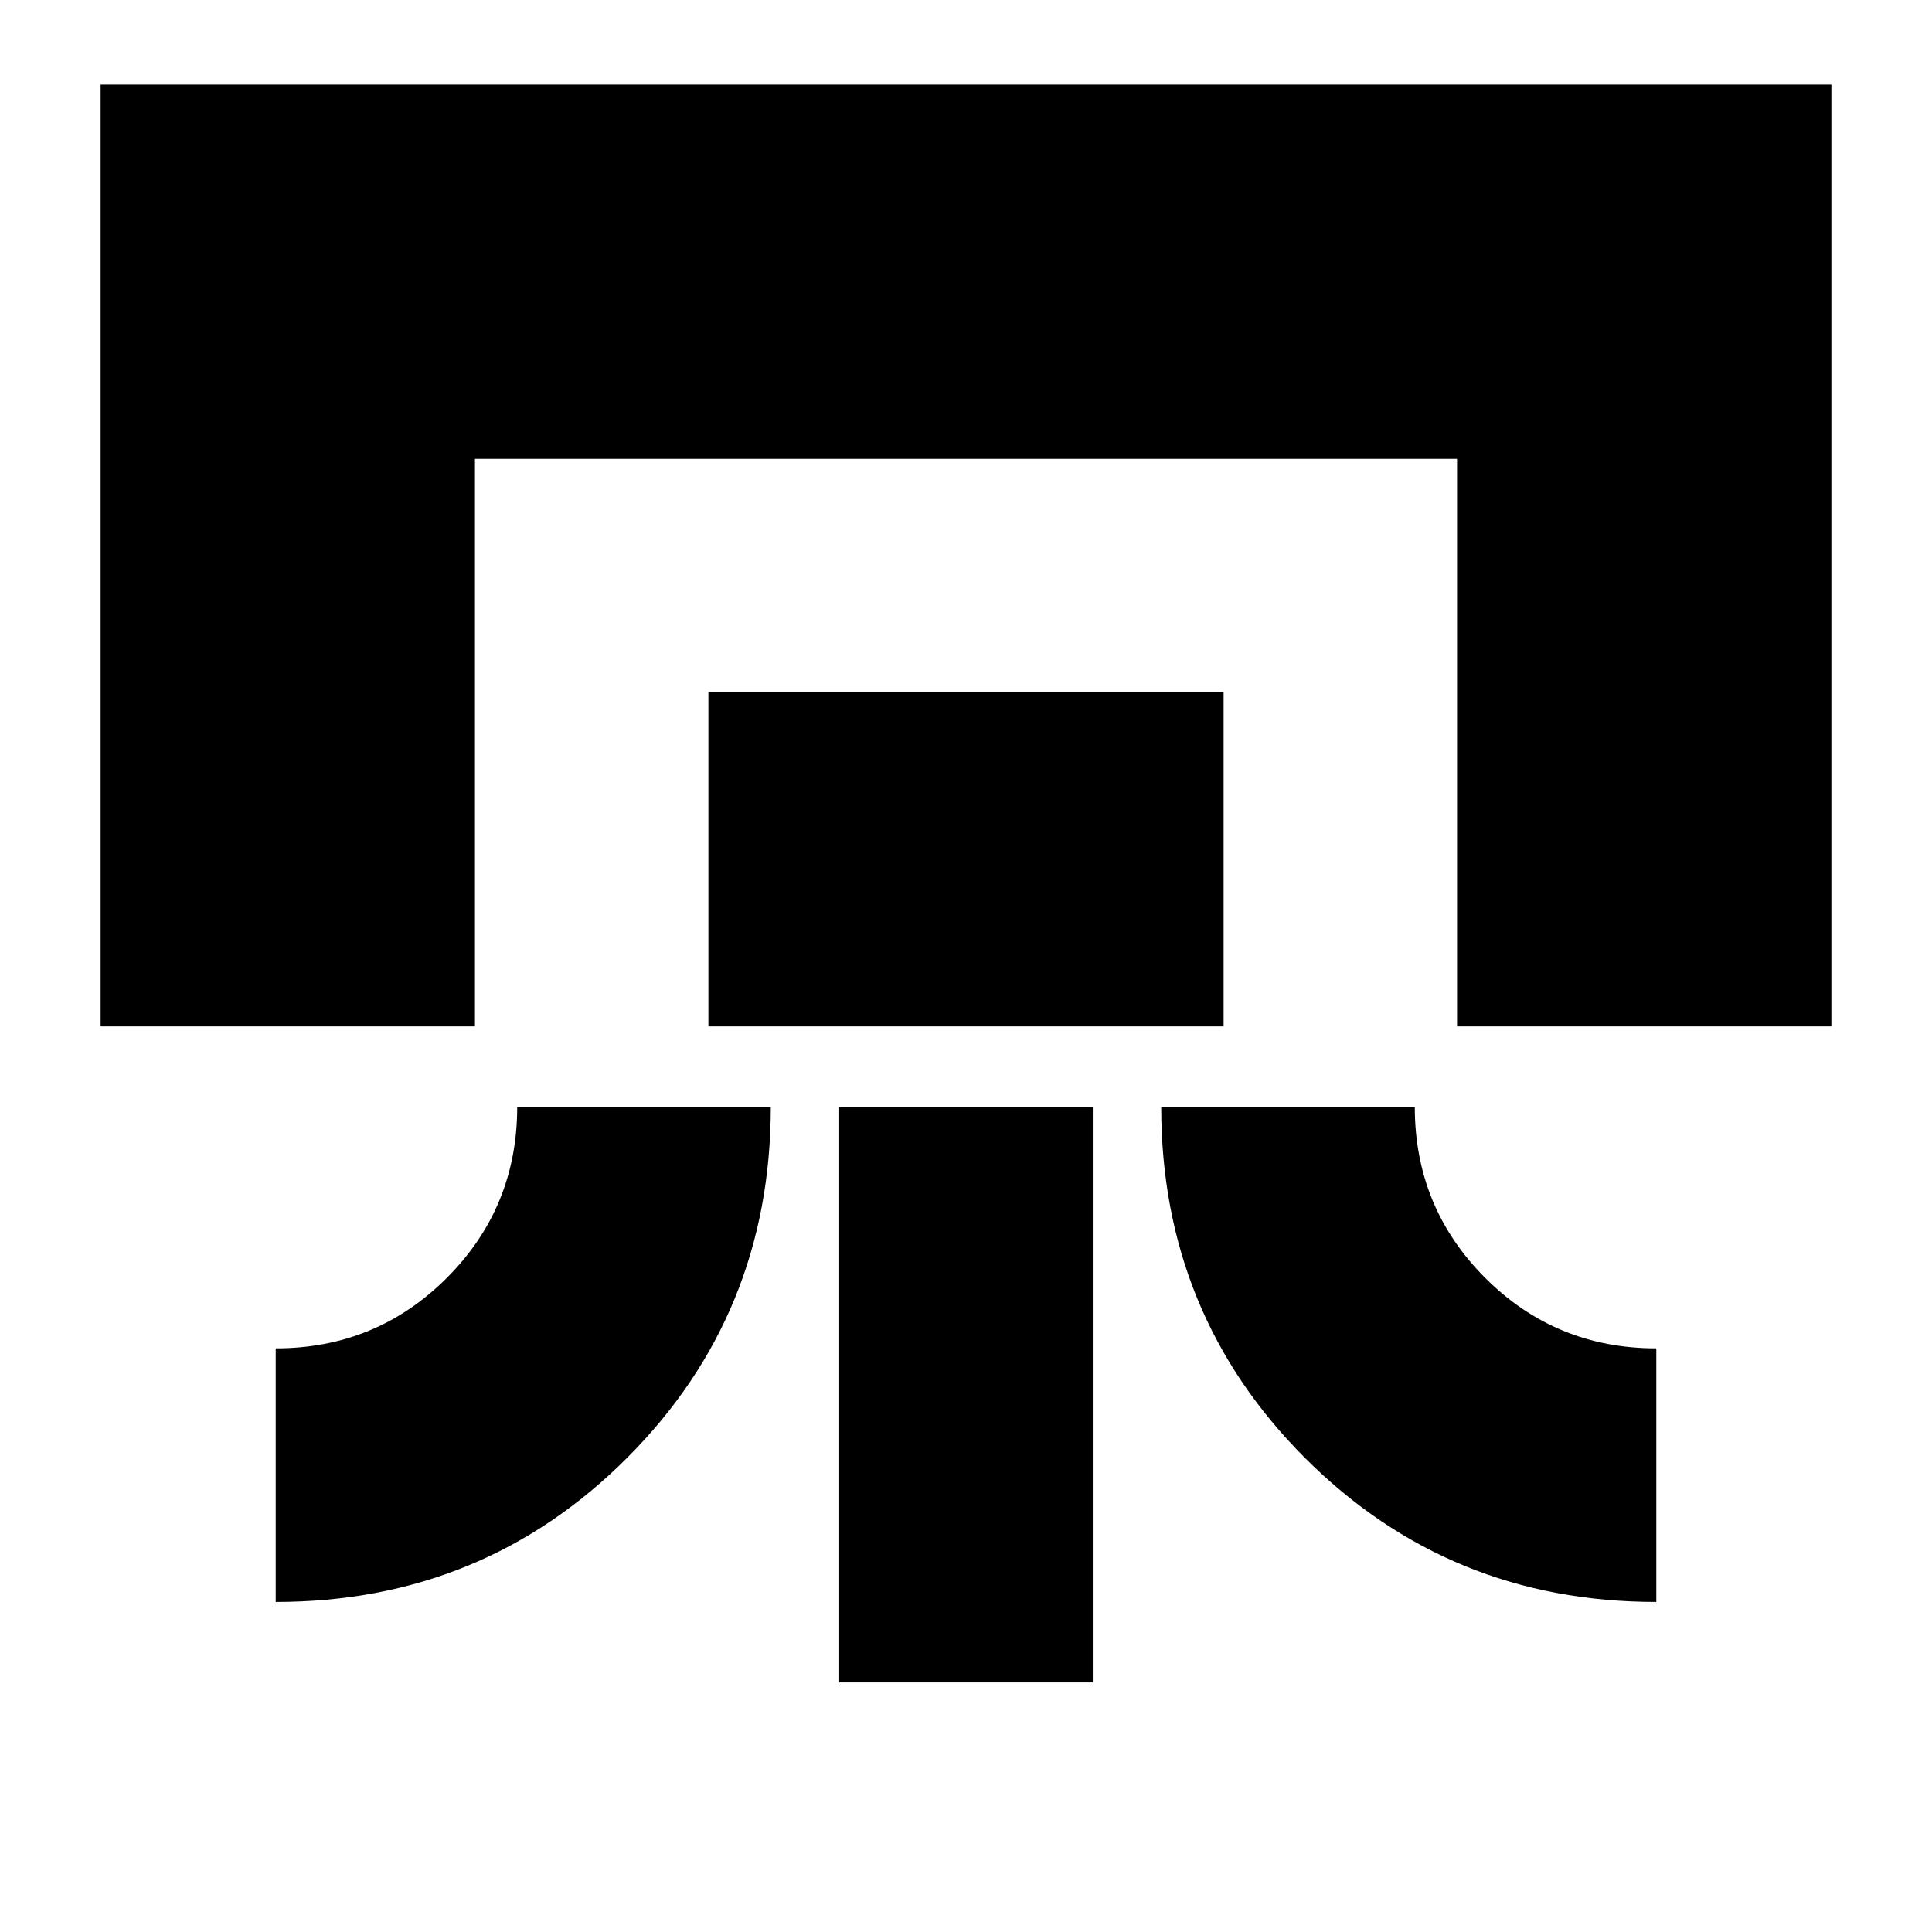 <svg xmlns="http://www.w3.org/2000/svg" height="24" width="24"><path d="M1.25 12.75V1.05h21.5v11.7H18.1V5.7H5.9v7.05Zm2.175 7.15v-3.15q1.25 0 2.125-.875t.875-2.125h3.15q0 2.575-1.787 4.362Q6 19.9 3.425 19.9ZM8.8 12.75V8.6h6.4v4.15Zm1.625 8.15v-7.15h3.15v7.15Zm10.15-1q-2.575 0-4.363-1.788-1.787-1.787-1.787-4.362h3.15q0 1.25.875 2.125t2.125.875Z"/></svg>